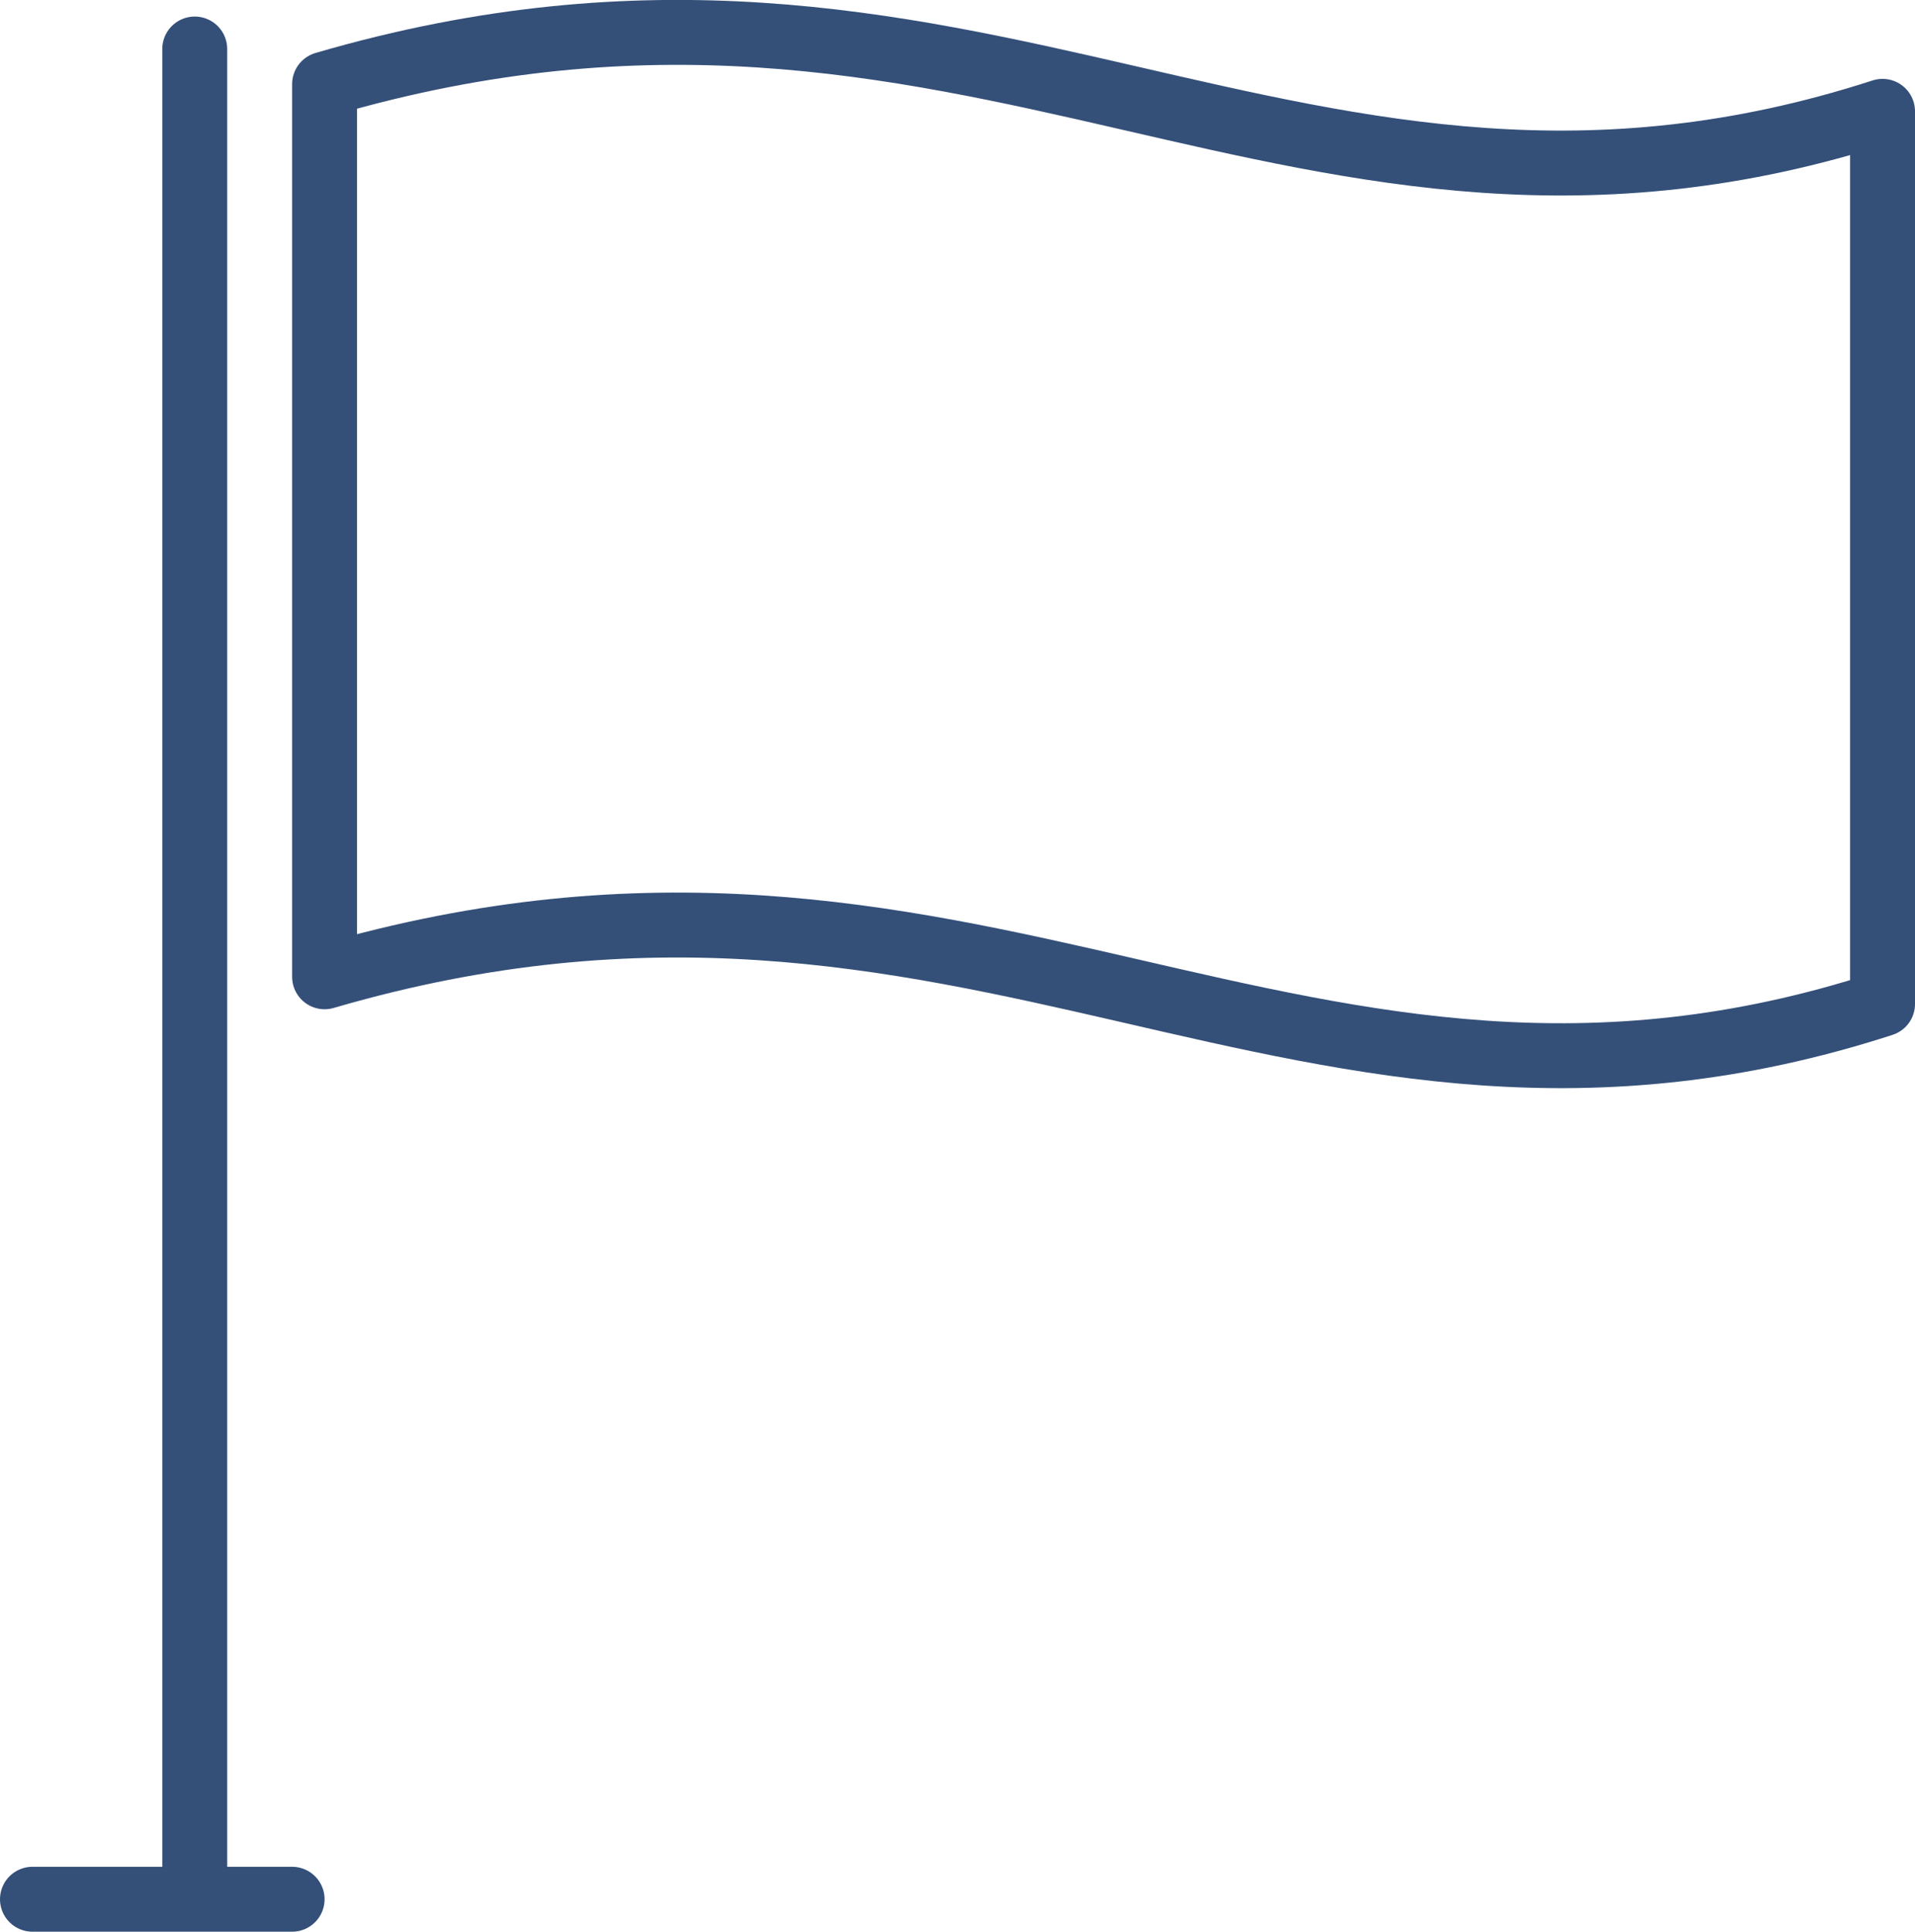 <svg xmlns="http://www.w3.org/2000/svg" width="59" height="59.51" viewBox="0 0 59 59.51">
  <g id="Group_716" data-name="Group 716" transform="translate(-1278.25 -8809.657)">
    <line id="Line_106" data-name="Line 106" y1="56" transform="translate(1284.25 8811.167)" fill="none" stroke="#345079" stroke-linecap="round" stroke-linejoin="round" stroke-width="2"/>
    <line id="Line_107" data-name="Line 107" x2="8" transform="translate(1279.25 8868.167)" fill="none" stroke="#345079" stroke-linecap="round" stroke-linejoin="round" stroke-width="2"/>
    <g id="Group_715" data-name="Group 715">
      <path id="Path_8482" data-name="Path 8482" d="M1336.25,8840.587c-18,5.835-28-6.675-48-.838v-27.5c20-5.837,30,6.673,48,.838Z" fill="none" stroke="#345079" stroke-linecap="round" stroke-linejoin="round" stroke-width="2"/>
    </g>
  </g>
</svg>
